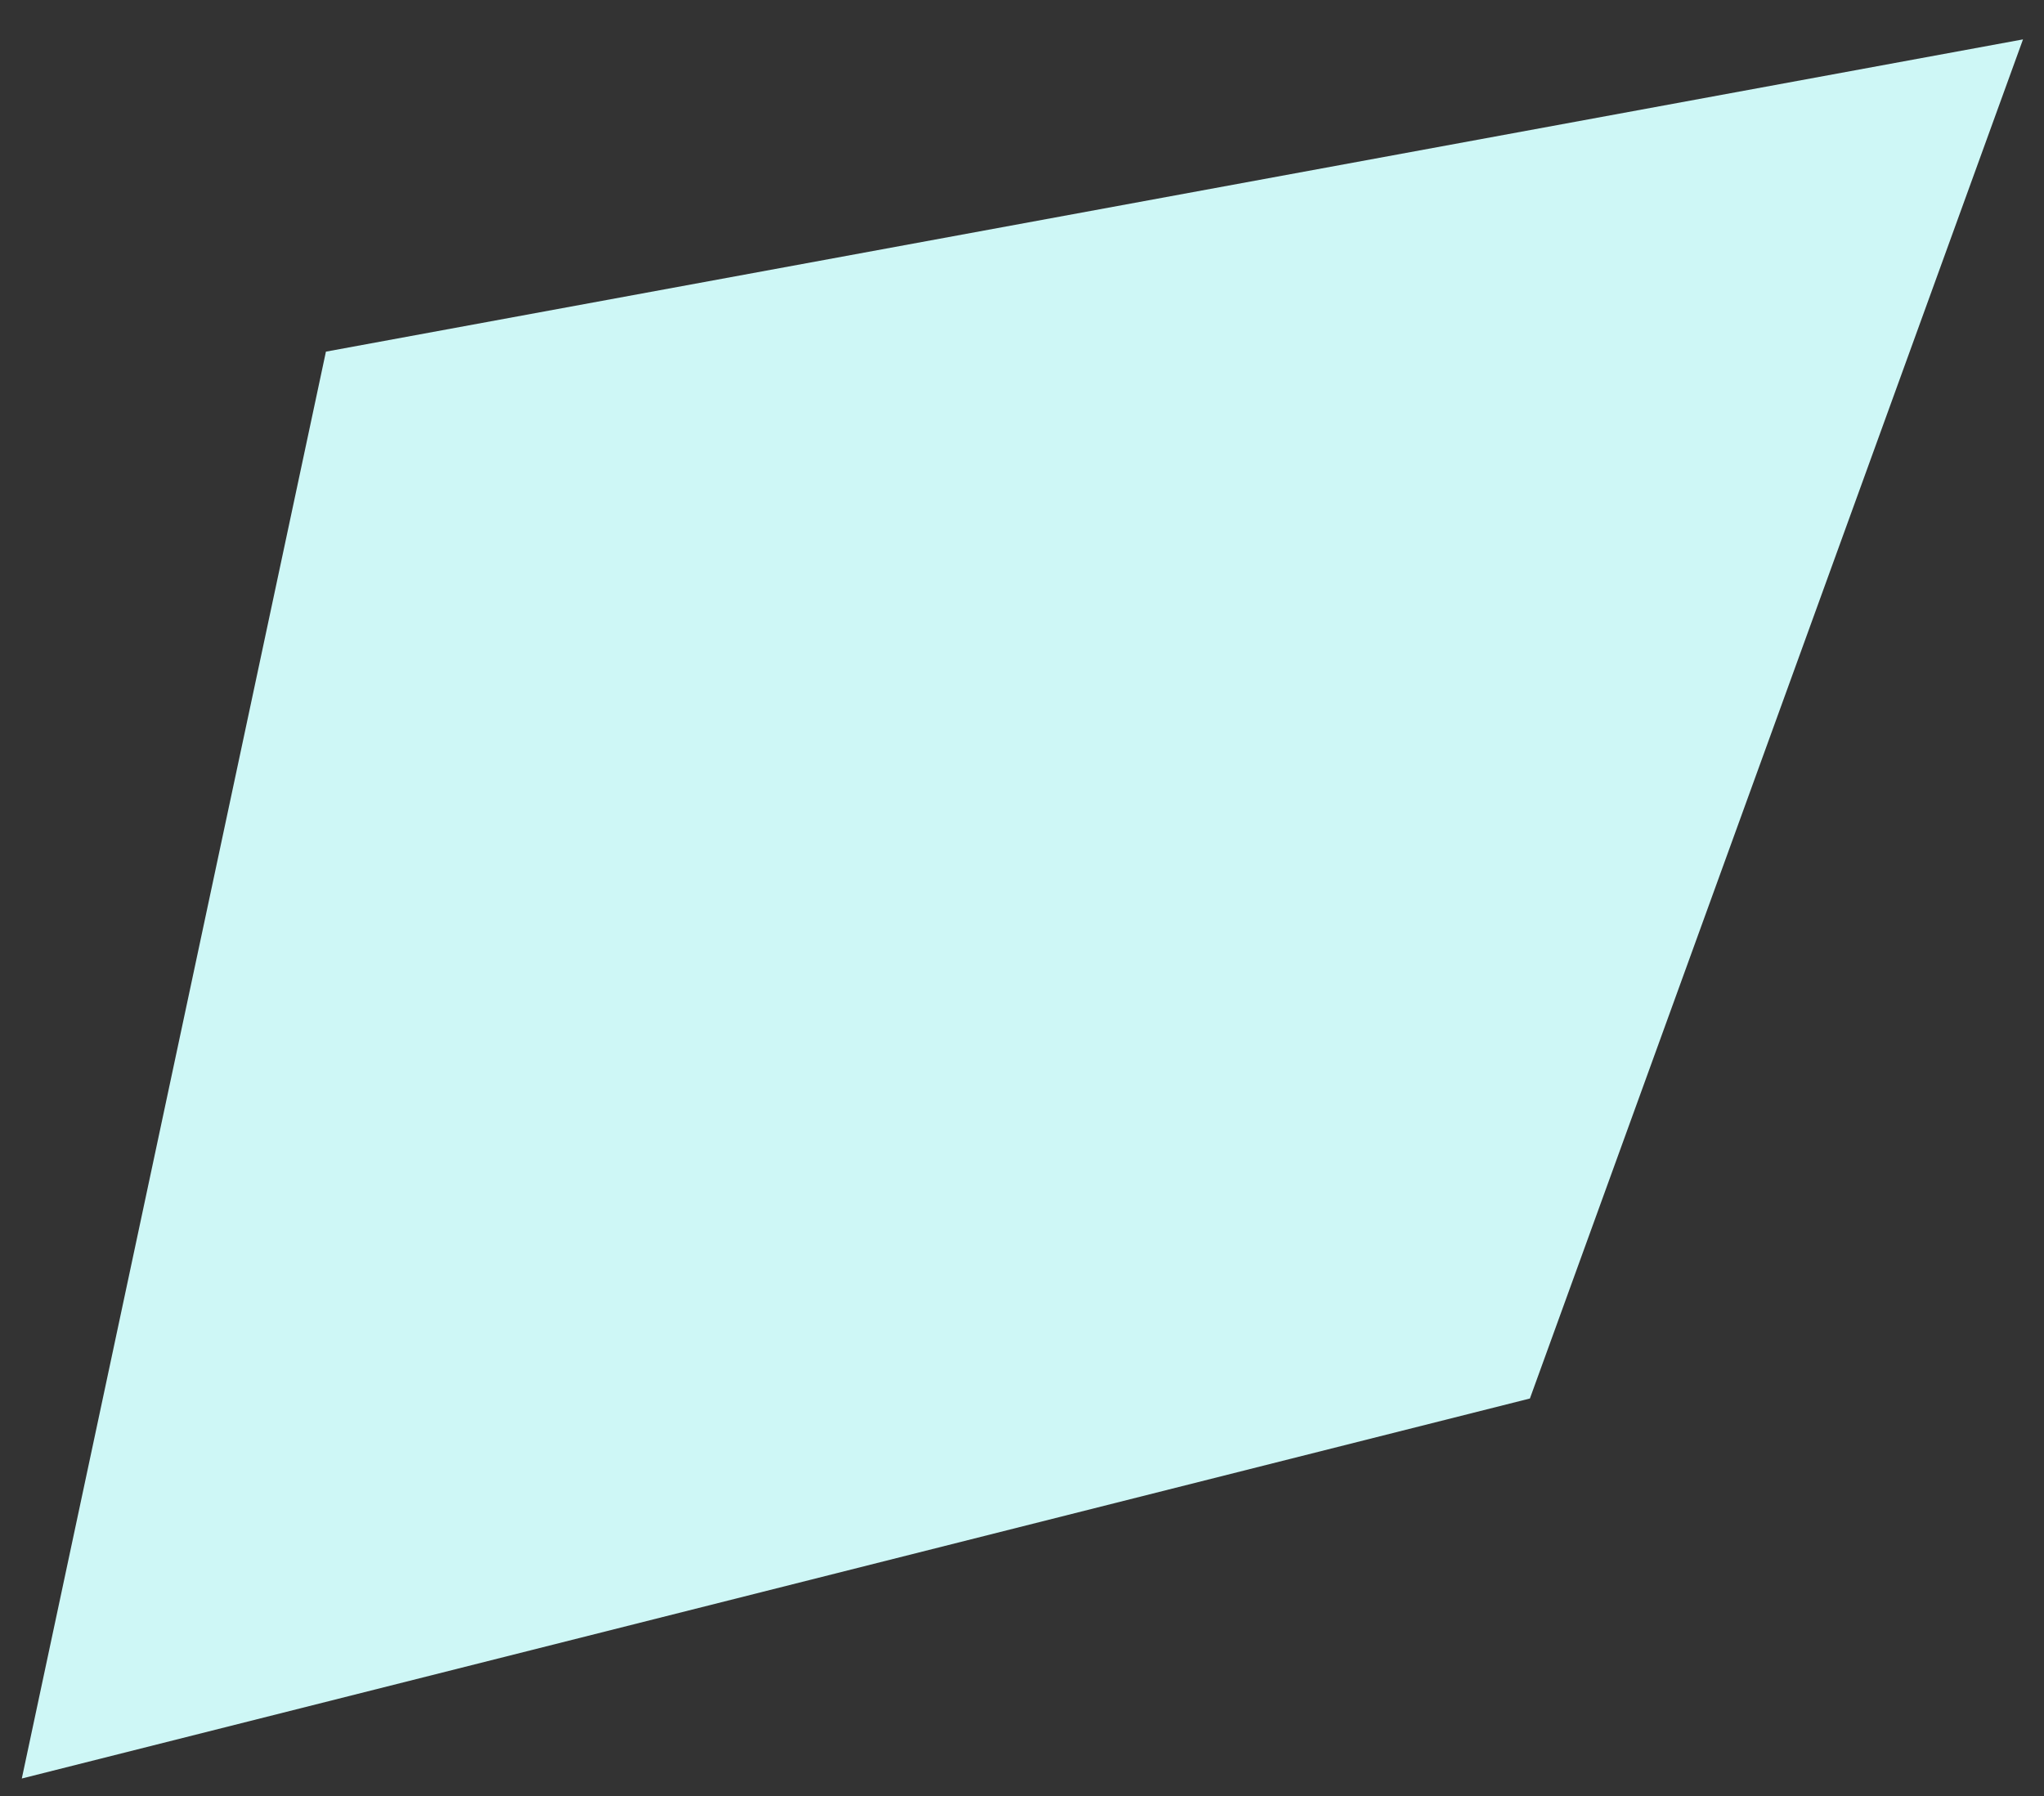 <svg width="33" height="29" viewBox="0 0 33 29" fill="none" xmlns="http://www.w3.org/2000/svg">
<rect x="0" y="0" width="33" height="29" fill="#333333" stroke="none"/>
<path d="M5.262 5.678L32.661 0.636L24.7 22.582L0.352 28.718L5.262 5.678Z" fill="#CEF7F6"/>
</svg>
